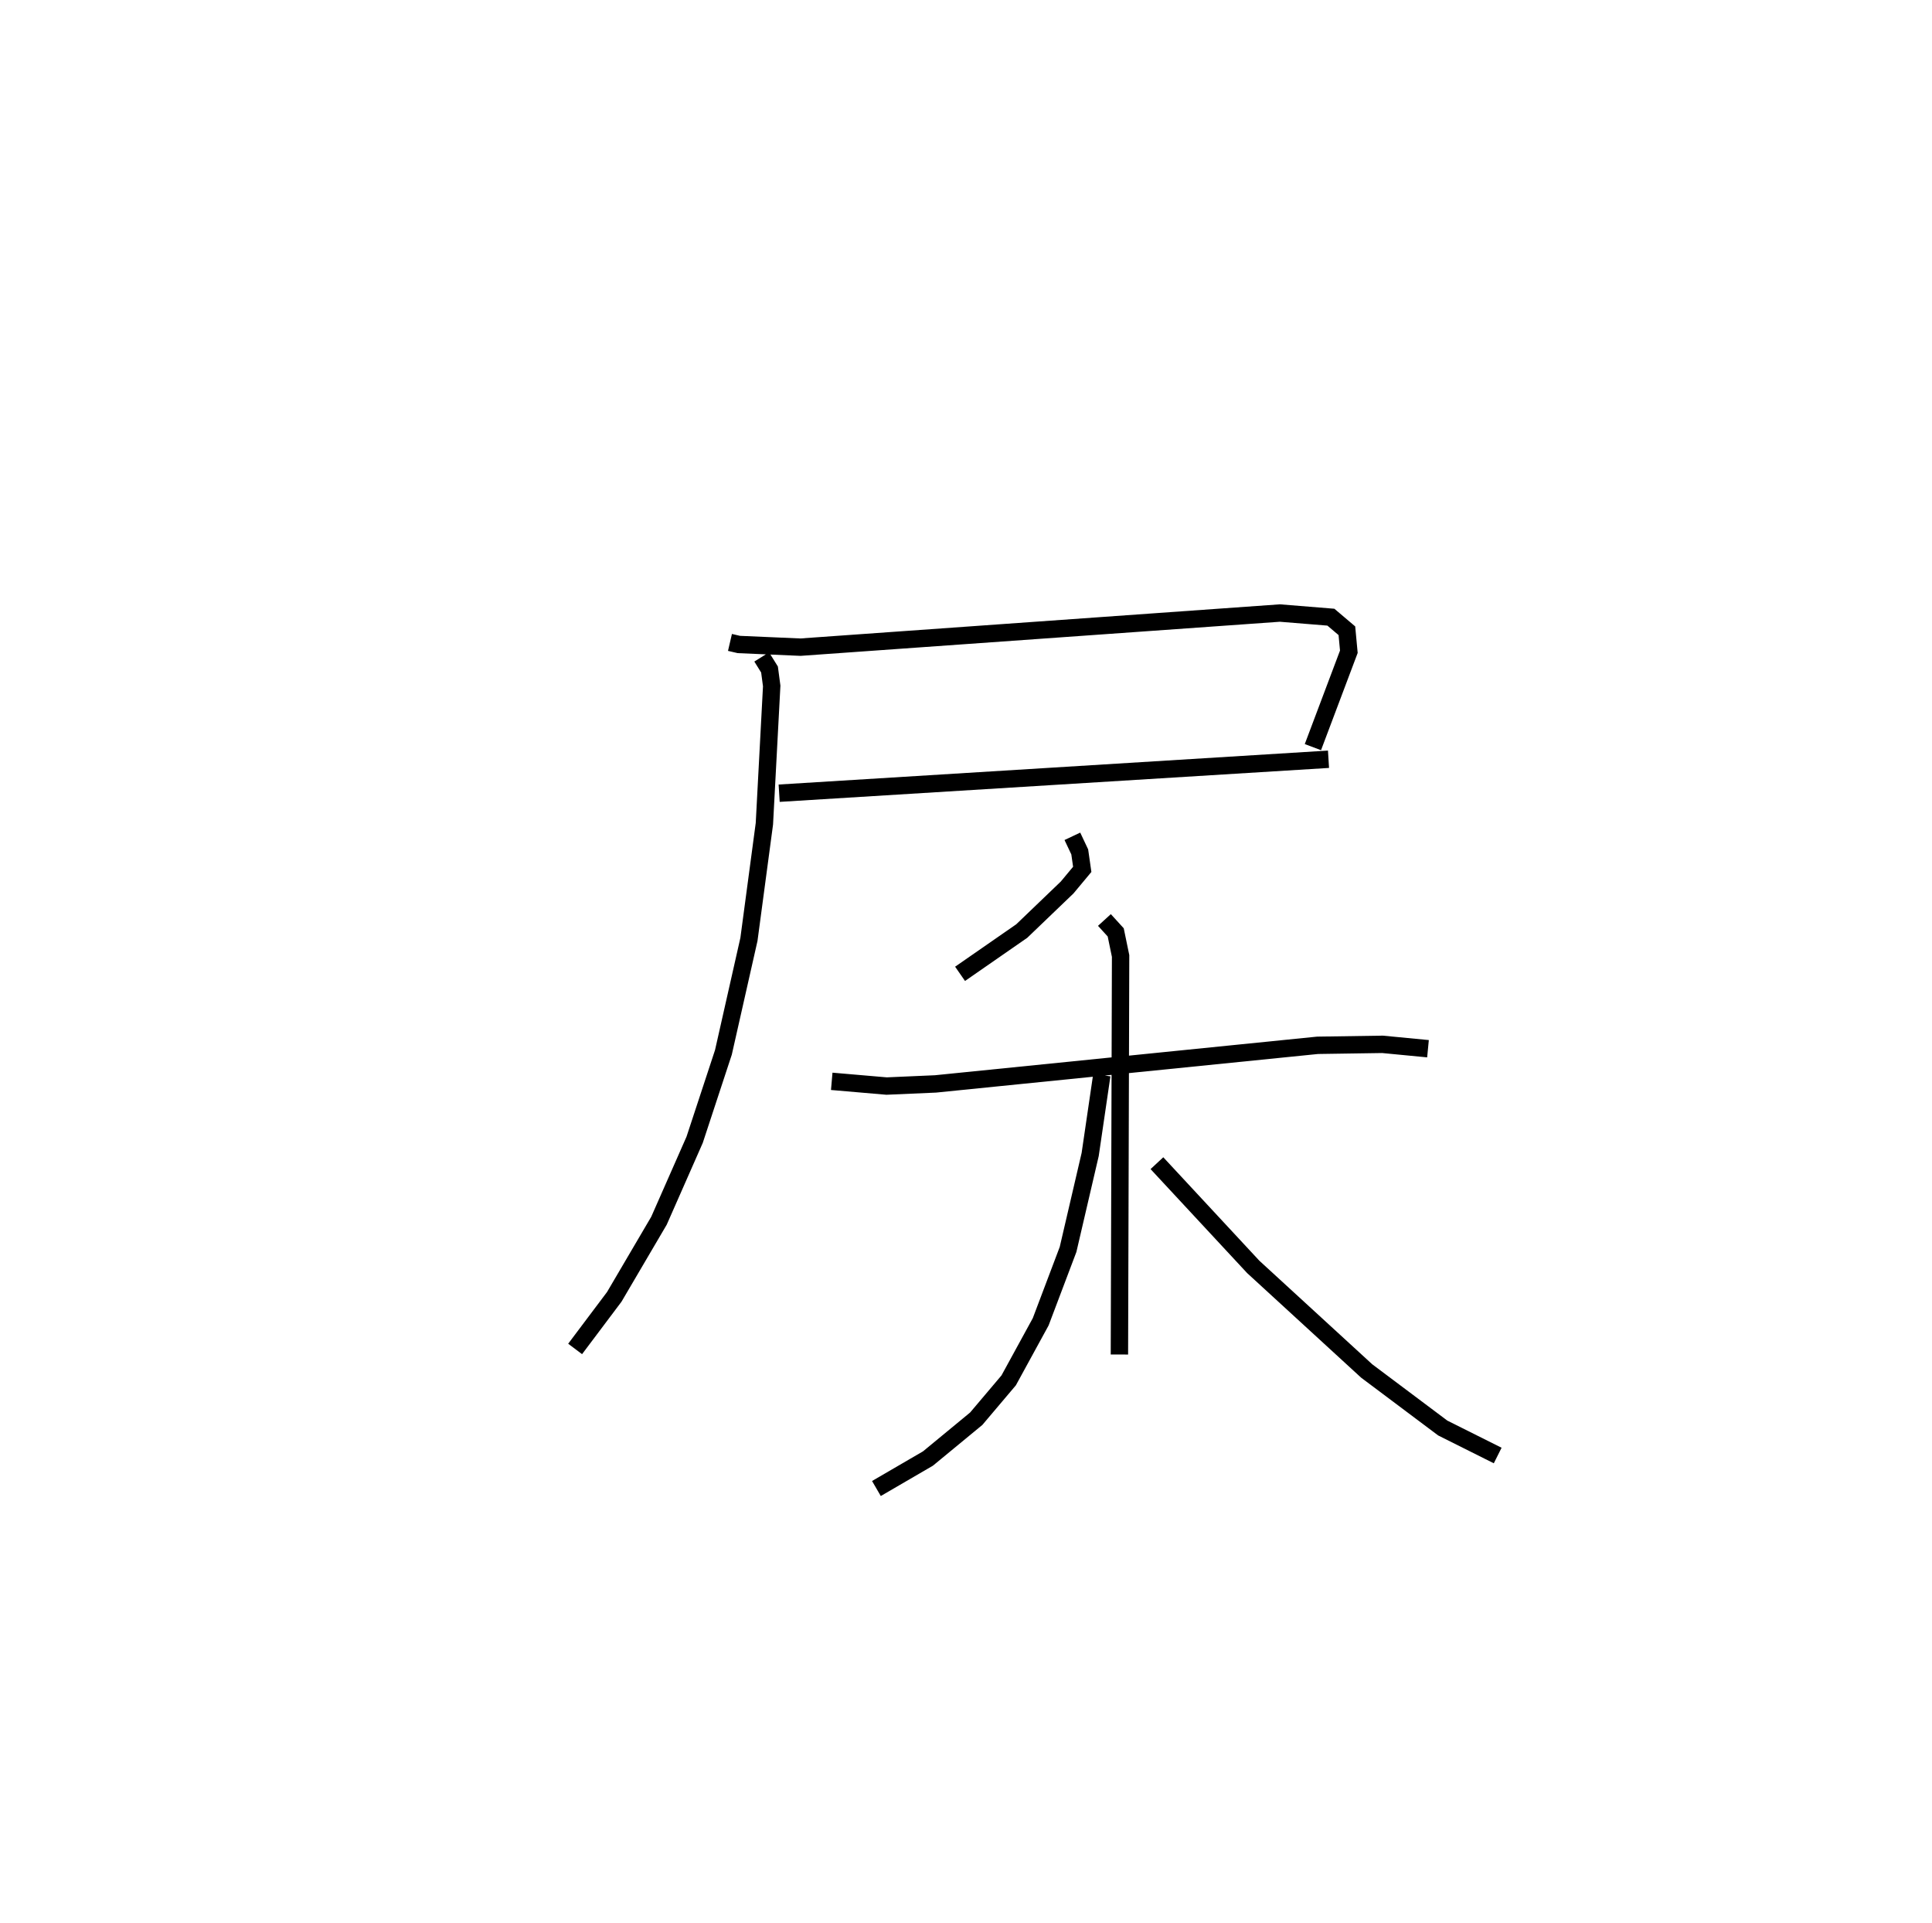 <?xml version="1.0" encoding="utf-8" ?>
<svg baseProfile="full" height="110.674" version="1.1" width="111.214" xmlns="http://www.w3.org/2000/svg" xmlns:ev="http://www.w3.org/2001/xml-events" xmlns:xlink="http://www.w3.org/1999/xlink"><defs /><rect fill="white" height="110.674" width="111.214" x="0" y="0" /><path d="M25,25 m0.0,0.0 m17.02,11.975 l0.512,0.119 3.547,0.154 l27.596,-1.964 2.936,0.238 l0.921,0.781 0.113,1.209 l-2.069,5.49 m-30.725,2.652 l31.623,-1.954 m-32.628,-5.888 l0.45,0.722 0.126,0.947 l-0.421,7.932 -0.889,6.652 l-1.469,6.503 -1.657,5.034 l-2.052,4.657 -2.575,4.384 l-2.253,2.997 m28.624,-29.505 l0.424,0.898 0.144,1.004 l-0.869,1.043 -2.613,2.507 l-3.551,2.463 m-7.387,6.187 l3.158,0.272 2.816,-0.123 l21.993,-2.222 3.738,-0.056 l2.618,0.252 m-18.626,-7.409 l0.65,0.713 0.281,1.359 l-0.068,22.937 m-1.013,-16.082 l-0.67,4.568 -1.273,5.467 l-1.575,4.164 -1.843,3.371 l-1.868,2.208 -2.779,2.291 l-2.967,1.726 m16.147,-18.725 l5.545,5.97 6.531,5.991 l4.377,3.282 3.163,1.583 " fill="none" stroke="black" stroke-width="1" /></svg>